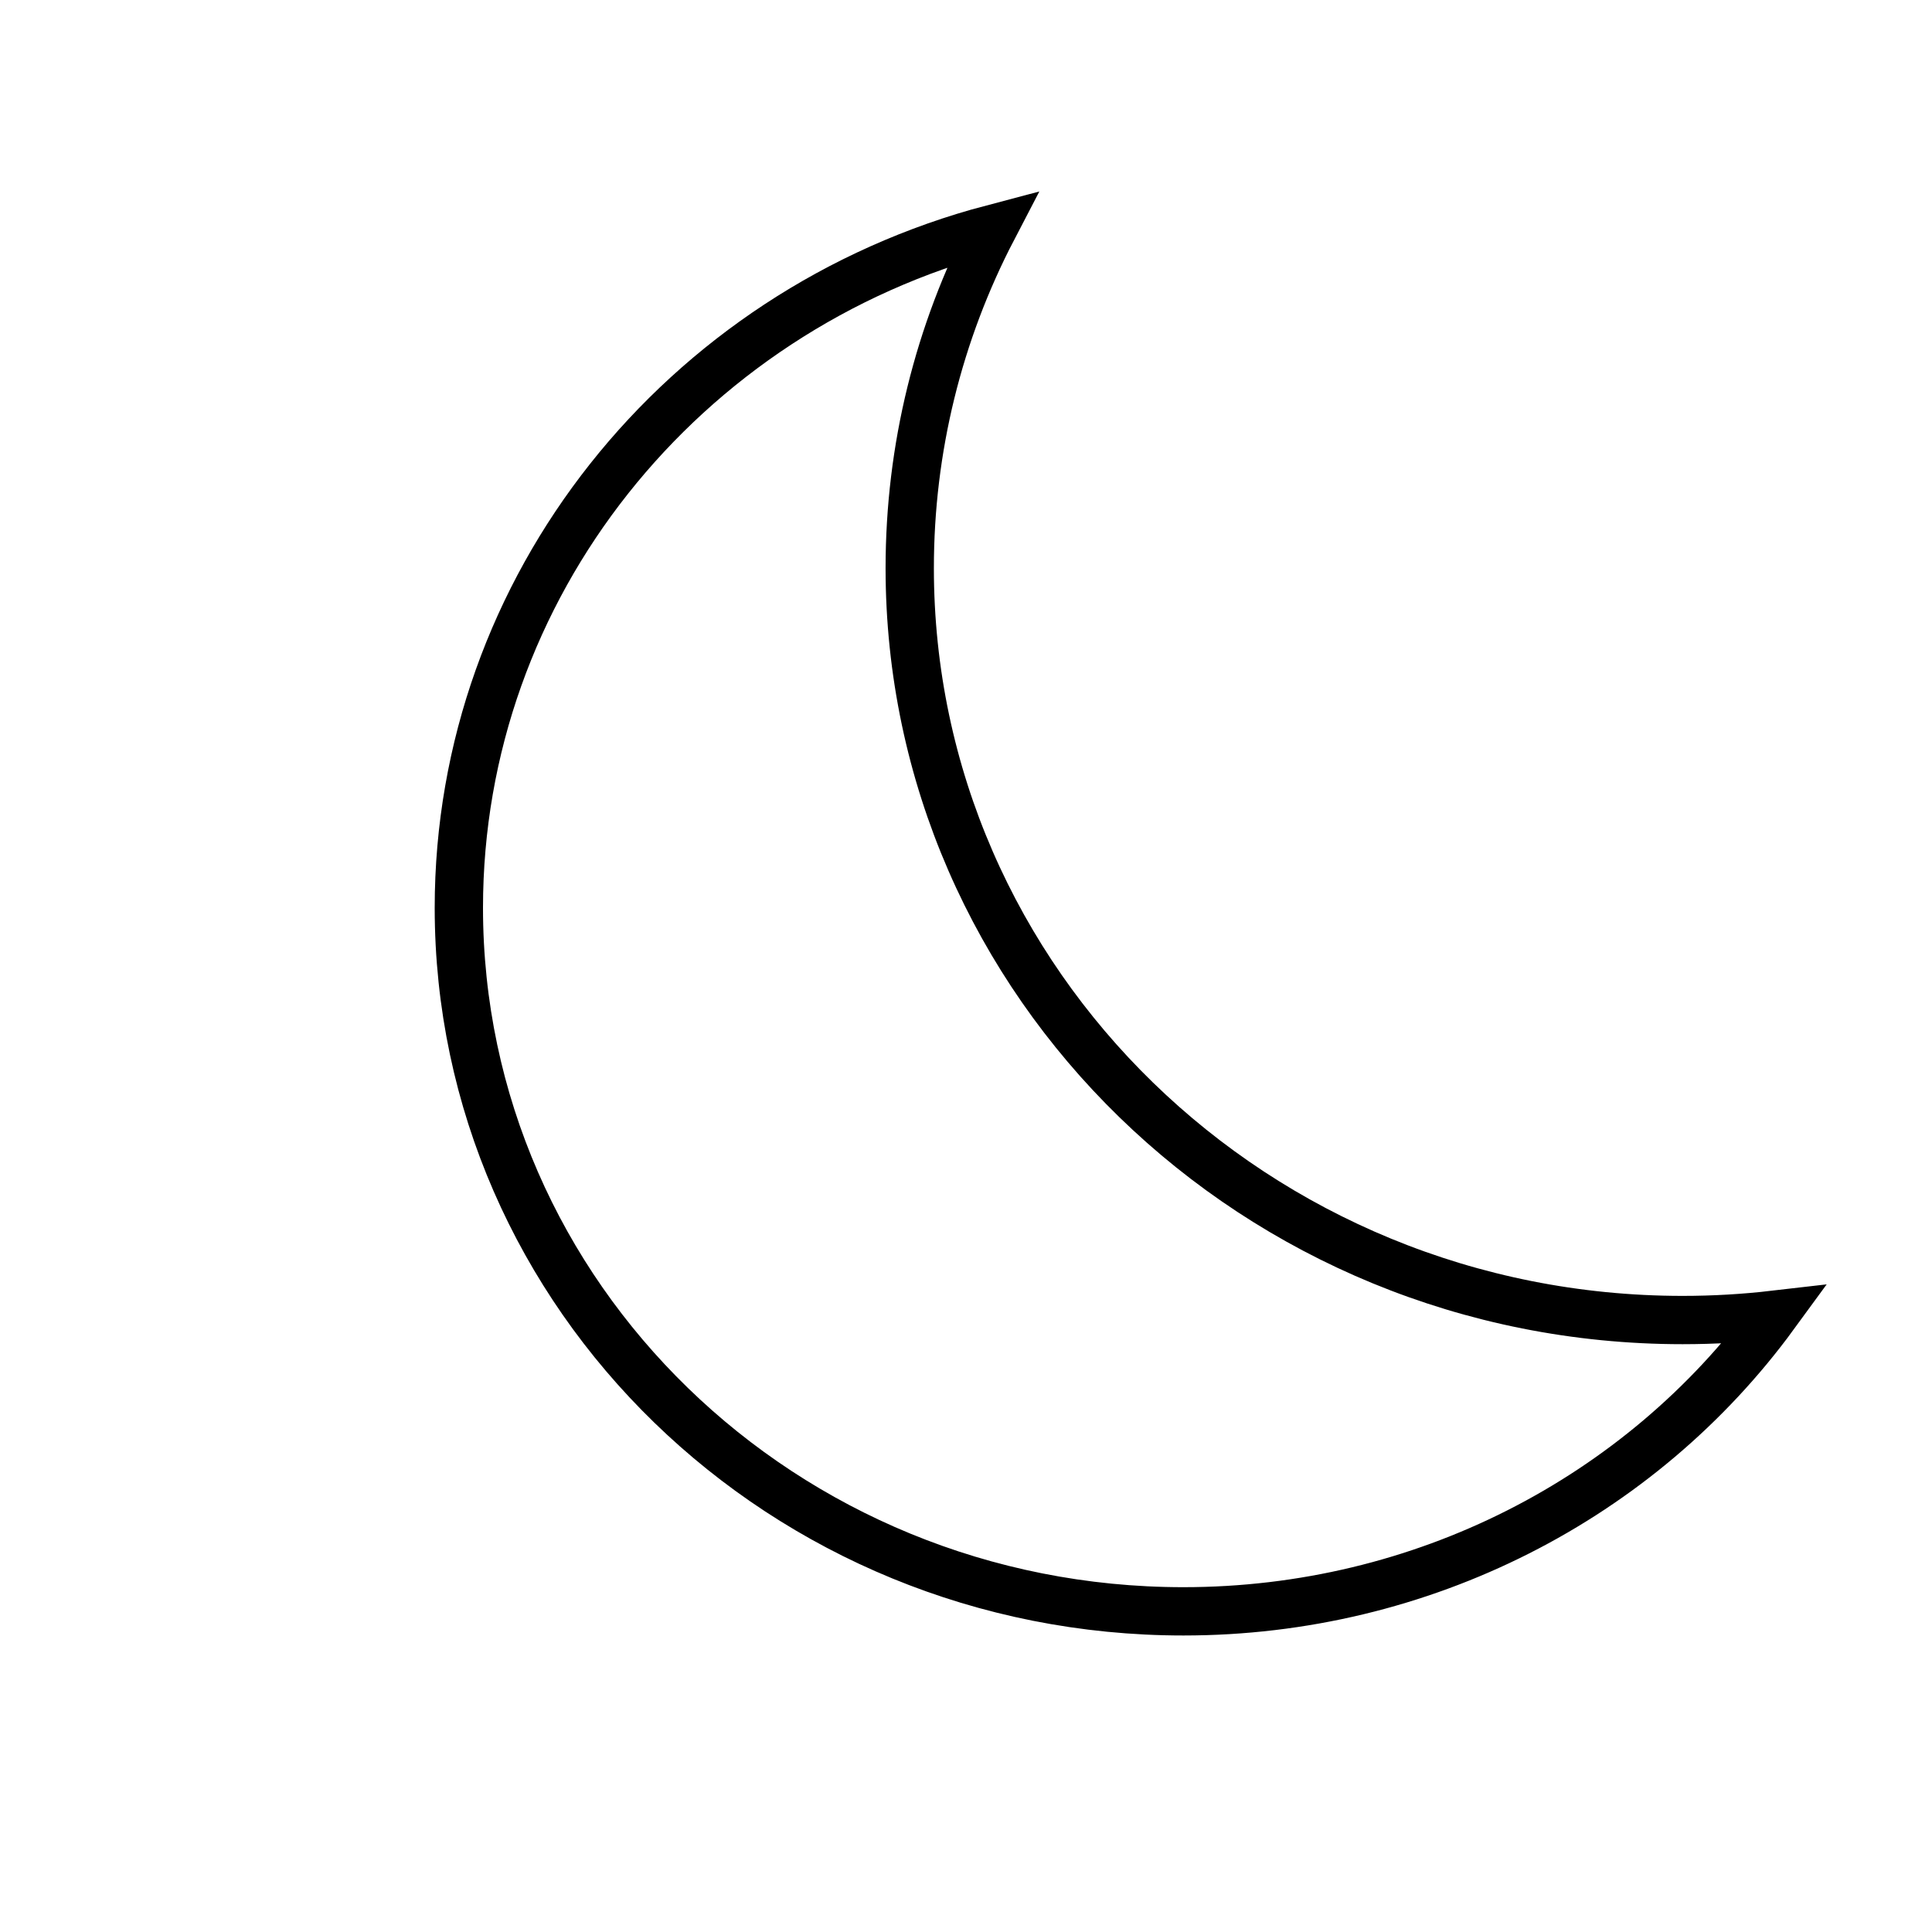 <?xml version="1.0" encoding="UTF-8" standalone="no"?>
<svg width="40px" height="40px" viewBox="0 0 40 40" version="1.1" xmlns="http://www.w3.org/2000/svg" xmlns:xlink="http://www.w3.org/1999/xlink">
    <!-- Generator: Sketch 46.1 (44463) - http://www.bohemiancoding.com/sketch -->
    <title>halfmoon</title>
    <desc>Created with Sketch.</desc>
    <defs></defs>
    <g id="Page-1" stroke="none" stroke-width="1" fill="none" fill-rule="evenodd">
        <g id="Artboard-1-Copy-7" transform="translate(-976, -559)" stroke="#000000">
            <g id="icons" transform="translate(331, 269)">
                <g id="Moon" transform="translate(654, 294)">
                    <path d="M11.553,0.736 C5.11,2.435 0.5,8.154 0.5,14.794 C0.5,22.836 7.213,29.361 15.502,29.361 C20.44,29.361 24.96,27.026 27.741,23.22 C27.112,23.293 26.477,23.33 25.837,23.33 C17.002,23.33 9.835,16.363 9.835,7.762 C9.835,5.285 10.431,2.891 11.553,0.736 Z"></path>
                </g>
            </g>
        </g>
    </g>
</svg>